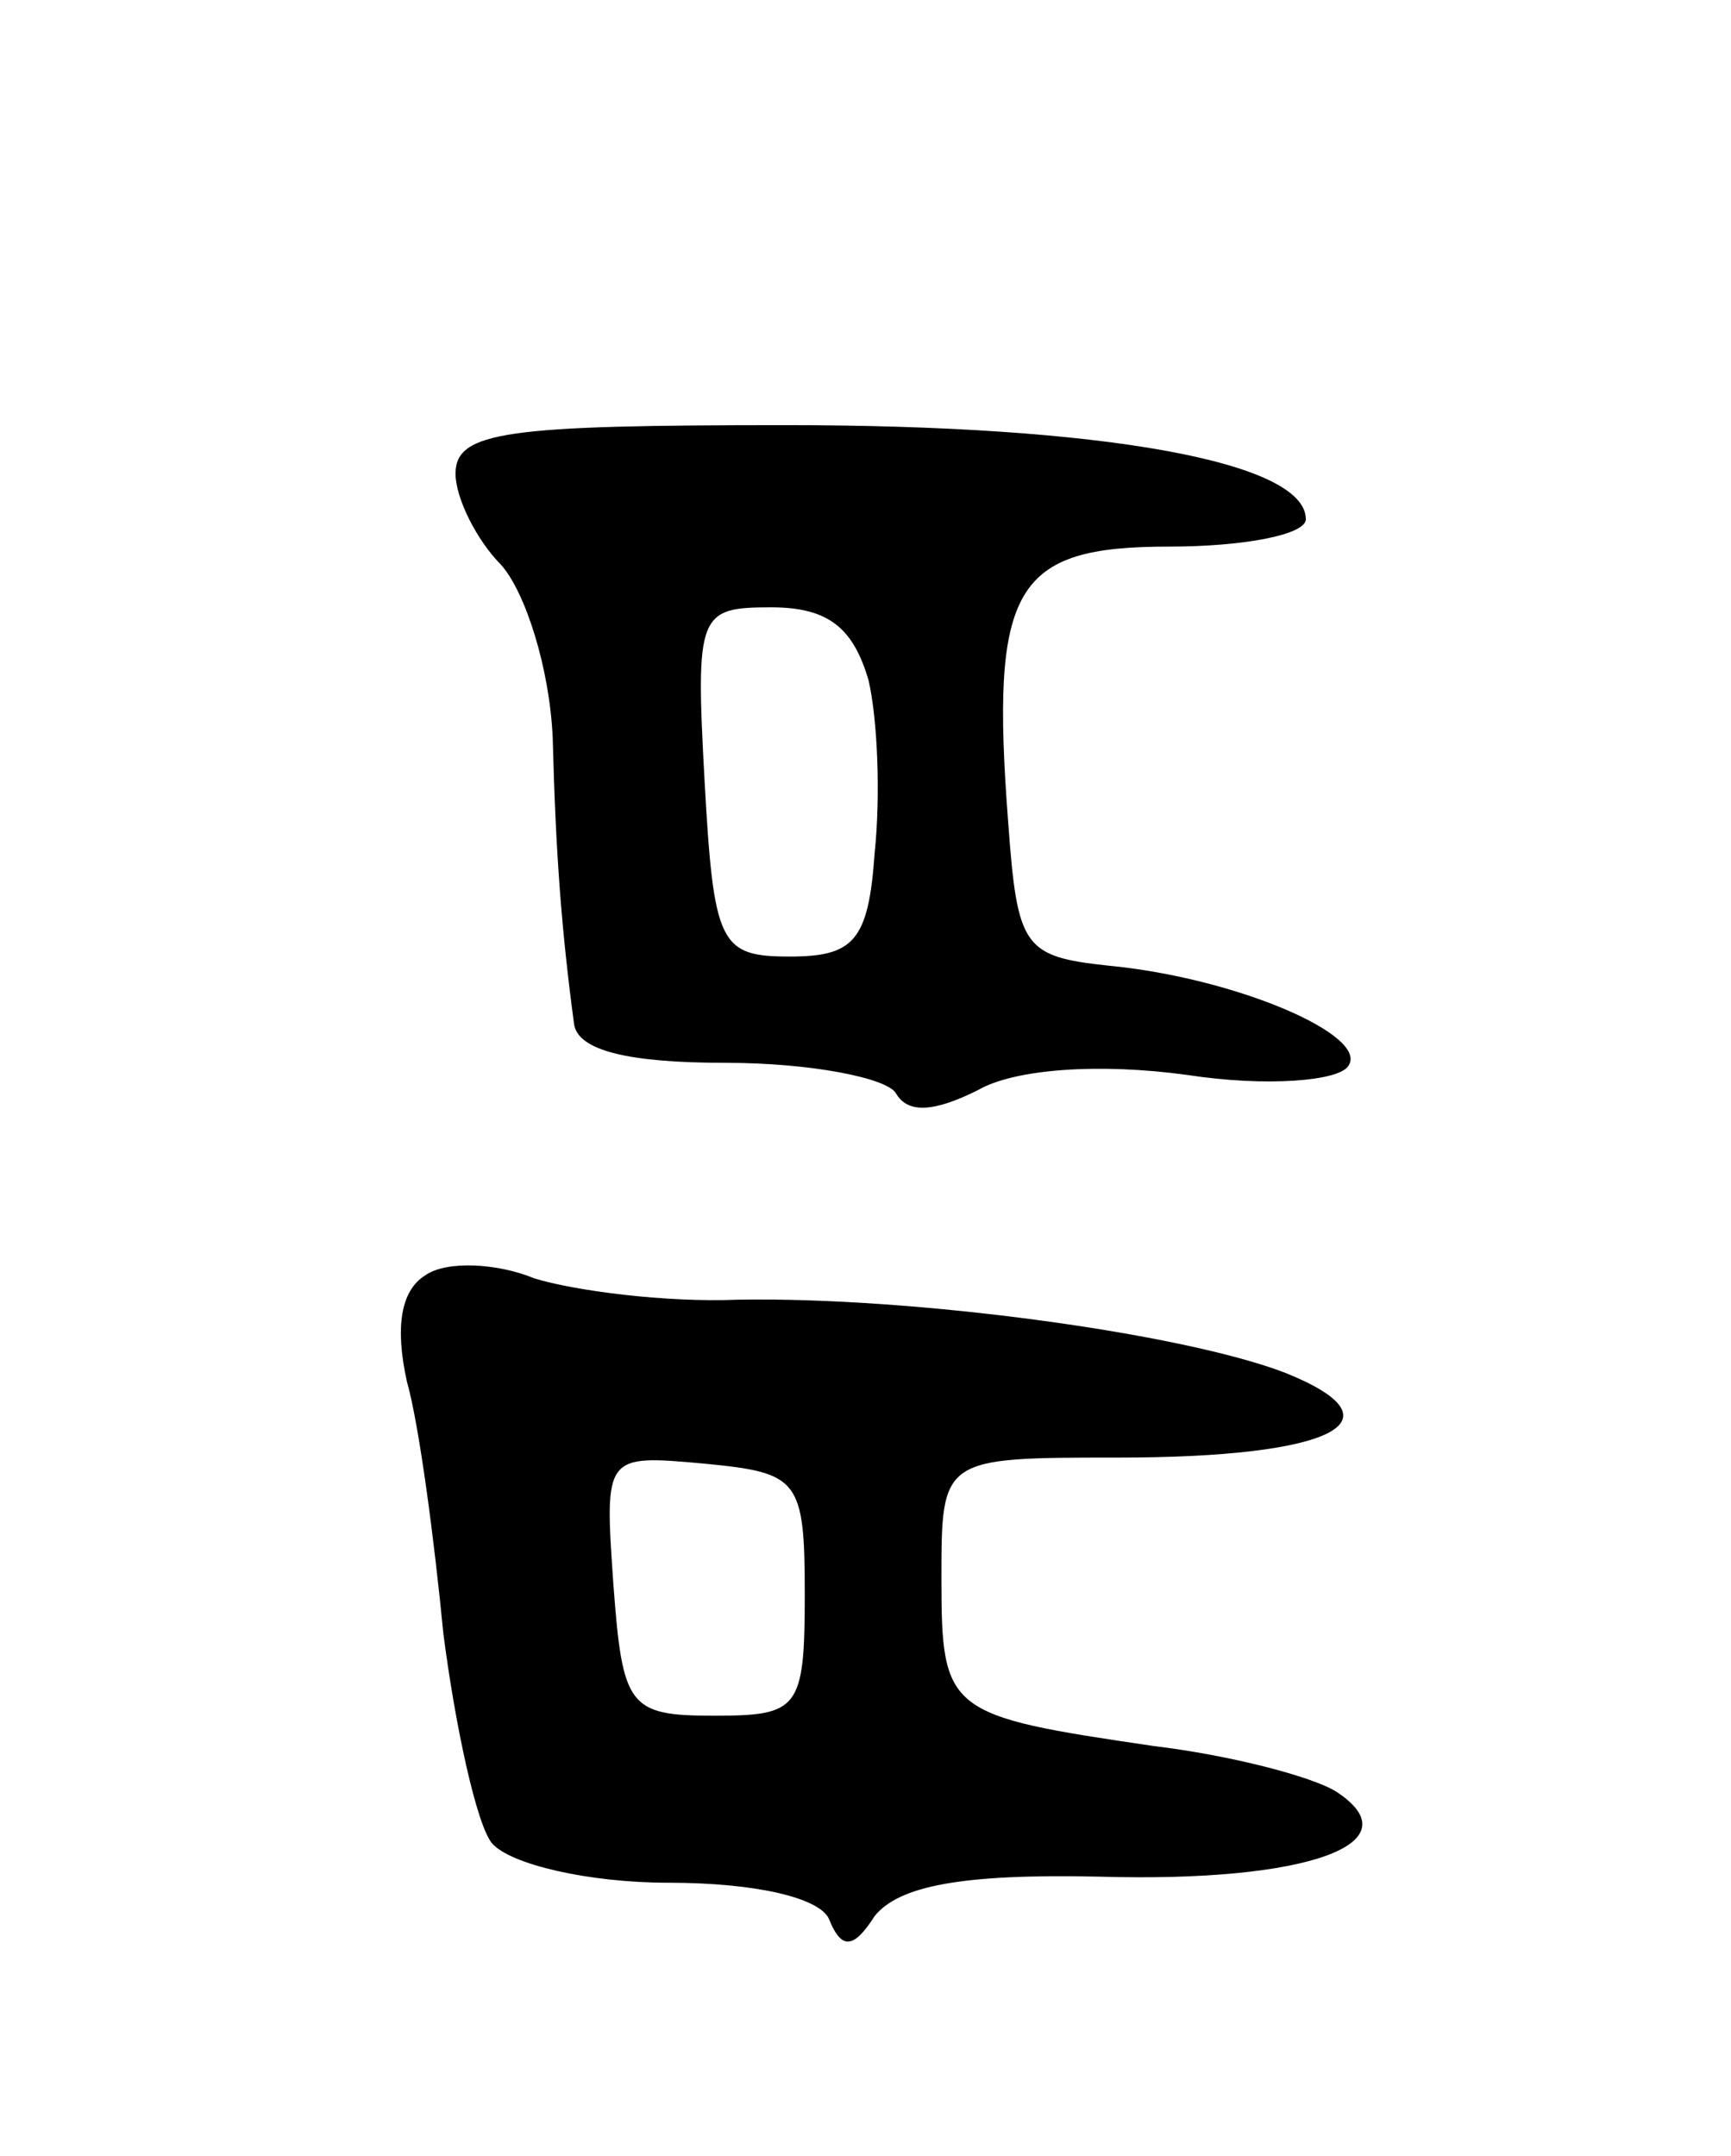 <svg version="1.0" xmlns="http://www.w3.org/2000/svg"
 width="57pt" height="71pt" viewBox="0 0 57 71"
 preserveAspectRatio="xMidYMid meet">
<g transform="translate(0,71) scale(0.1,-0.1)"
fill="#000000" stroke="none">
<path d="M150 554 c0 -8 7 -22 15 -30 8 -9 16 -34 17 -57 1 -39 3 -64 7 -94 1
-9 18 -13 50 -13 28 0 53 -5 56 -10 4 -7 13 -6 27 1 12 7 40 9 69 5 26 -4 50
-2 53 3 7 10 -37 29 -79 33 -28 3 -30 6 -33 47 -6 78 2 91 53 91 25 0 45 4 45
9 0 19 -67 31 -171 31 -92 0 -109 -2 -109 -16z m136 -68 c3 -13 4 -38 2 -57
-2 -29 -7 -34 -28 -34 -23 0 -25 4 -28 58 -3 55 -2 57 22 57 19 0 27 -7 32
-24z"/>
<path d="M140 290 c-8 -5 -10 -17 -6 -35 4 -14 9 -52 12 -83 4 -31 11 -63 16
-69 6 -7 32 -13 58 -13 29 0 50 -5 53 -12 4 -10 8 -10 15 1 8 10 29 14 74 13
69 -2 104 11 78 28 -8 5 -35 12 -60 15 -68 10 -70 11 -70 55 0 40 0 40 58 40
71 0 95 12 55 28 -34 13 -122 25 -180 24 -24 -1 -54 3 -67 7 -12 5 -29 6 -36
1z m125 -105 c0 -38 -2 -40 -30 -40 -28 0 -30 3 -33 43 -3 43 -3 43 30 40 31
-3 33 -5 33 -43z"/>
</g>
</svg>

